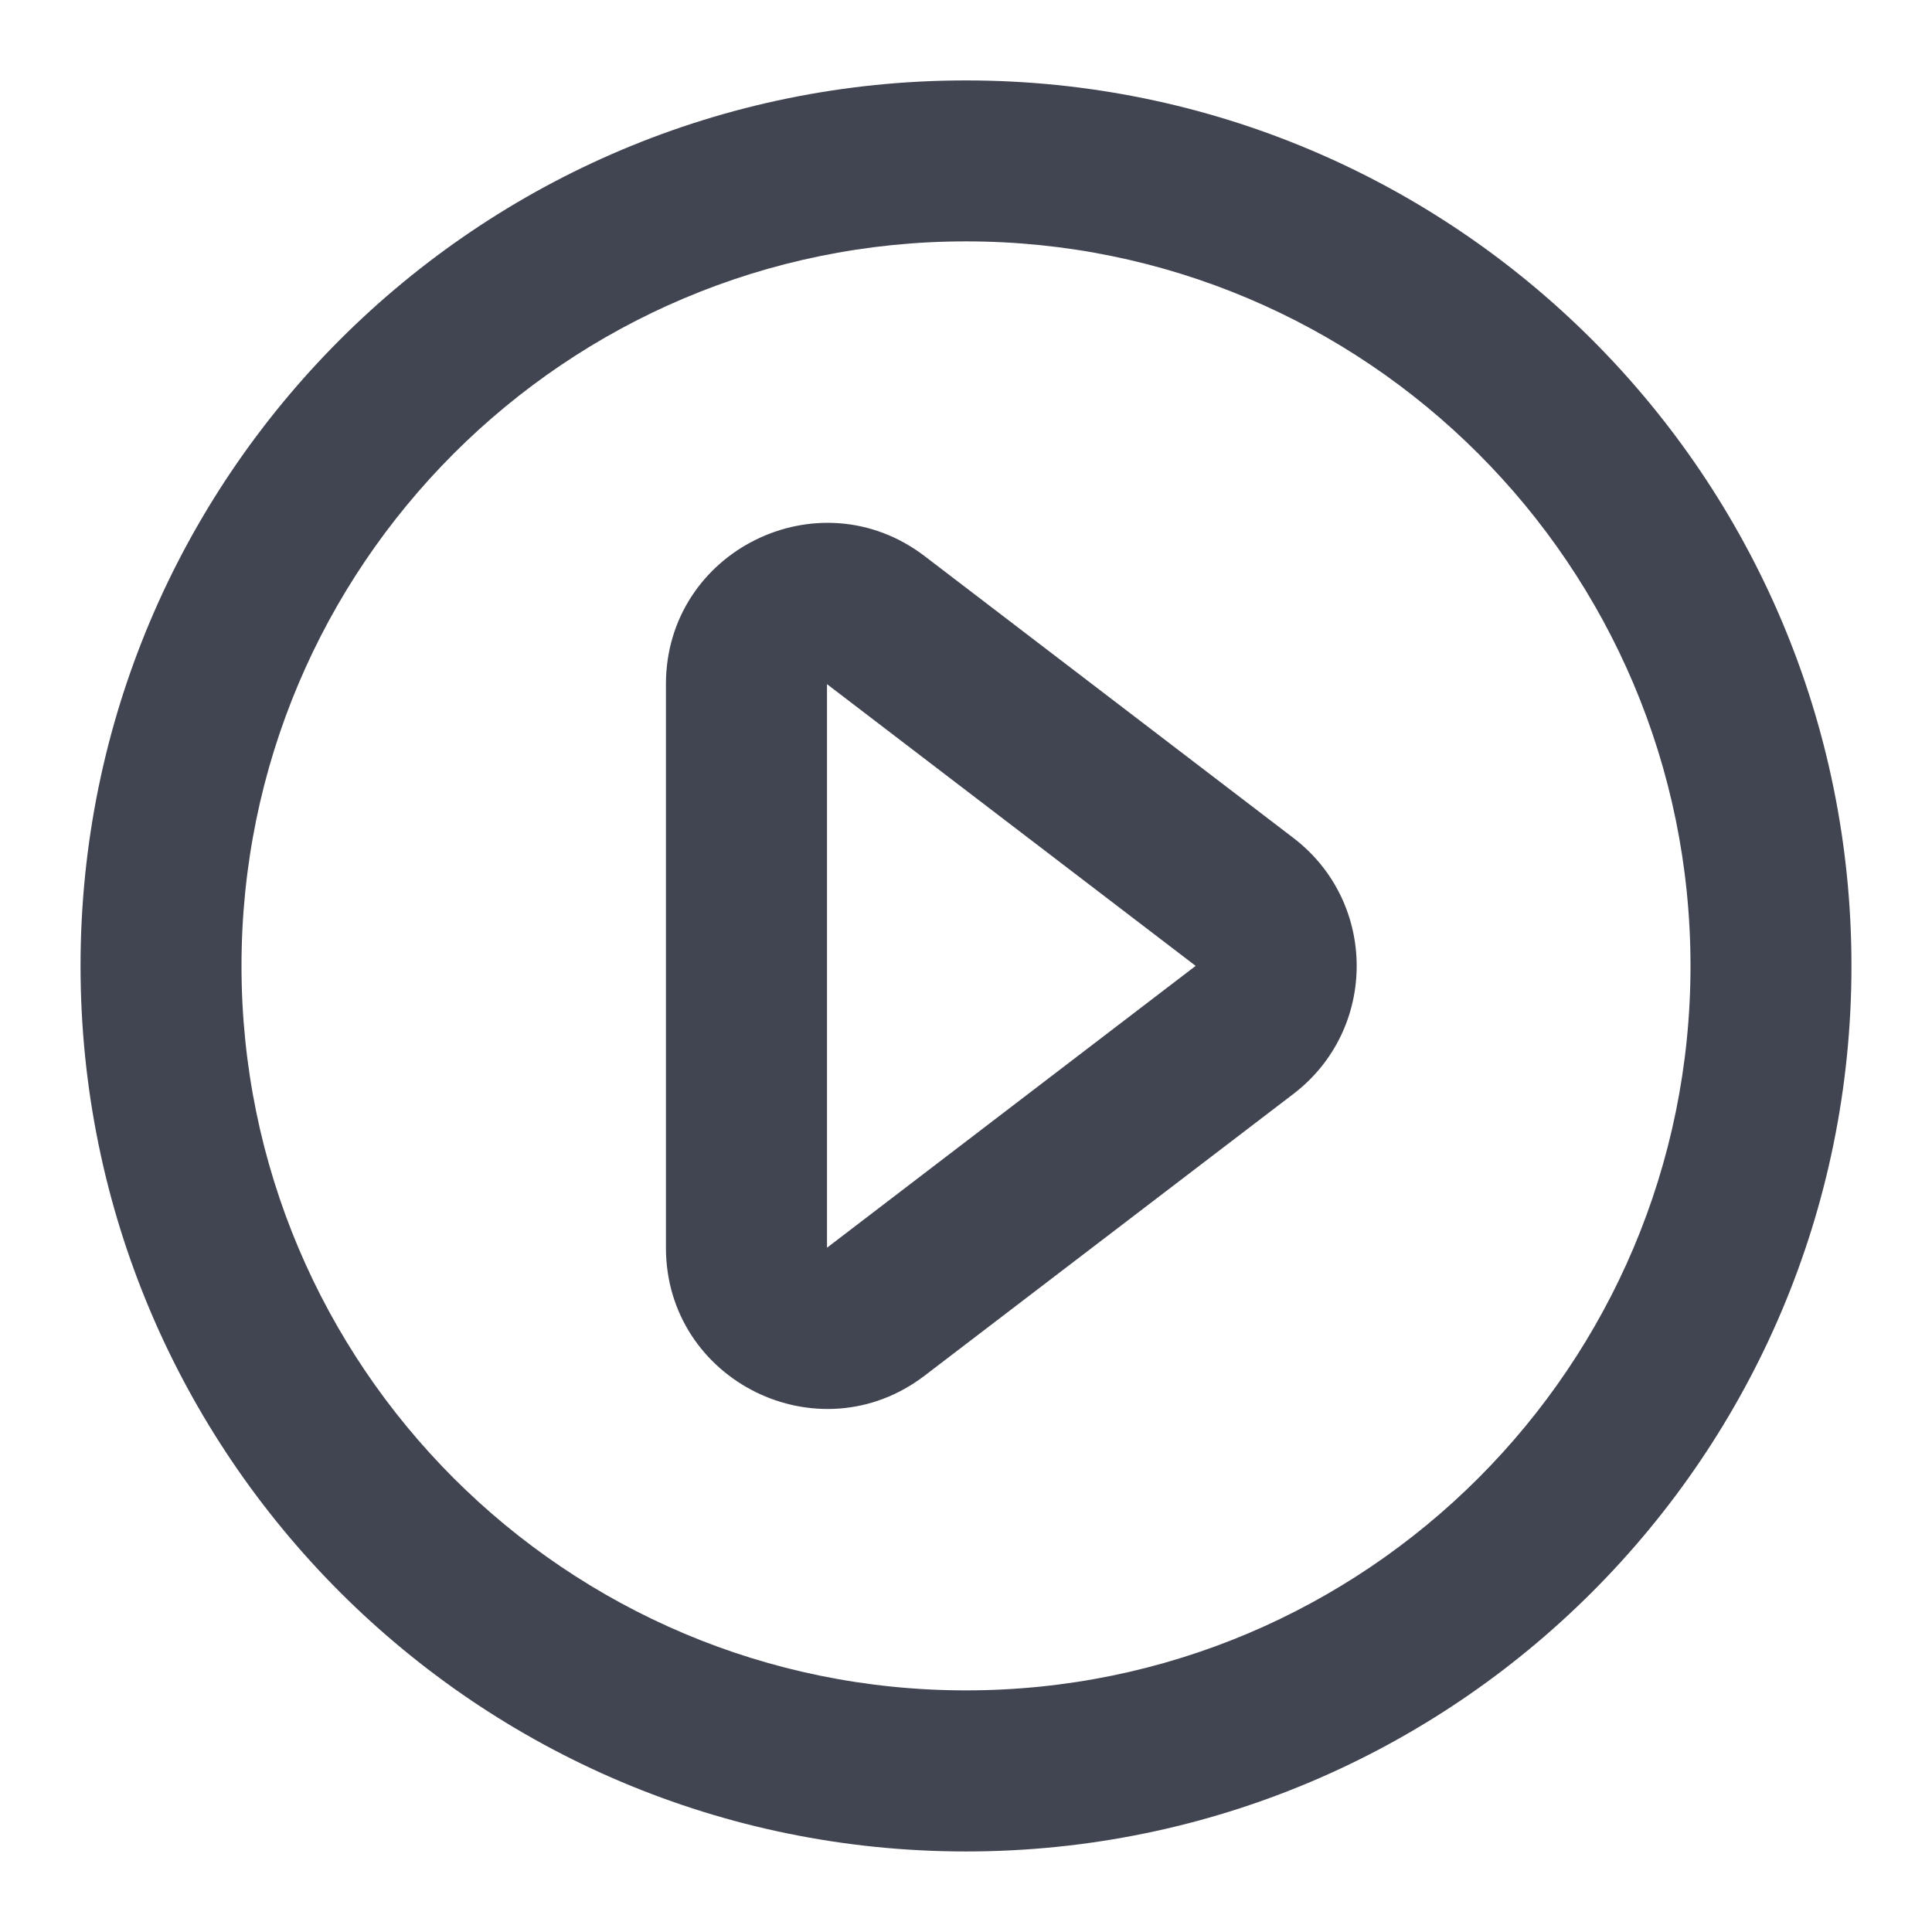 <svg viewBox="0 0 16 16" xmlns="http://www.w3.org/2000/svg" xmlns:xlink="http://www.w3.org/1999/xlink" width="16" height="16" fill="none">
	<rect id="Play" width="16" height="16" x="0" y="0" />
	<path id="Vector" d="M8 0.666C3.95 0.666 0.667 3.949 0.667 7.999C0.667 12.049 3.95 15.333 8 15.333C12.05 15.333 15.333 12.049 15.333 7.999C15.333 3.949 12.05 0.666 8 0.666ZM2 7.999C2 4.686 4.686 1.999 8 1.999C11.313 1.999 14 4.686 14 7.999C14 11.313 11.313 13.999 8 13.999C4.686 13.999 2 11.313 2 7.999ZM10.712 6.94C11.41 7.474 11.41 8.525 10.712 9.059L7.658 11.392C6.781 12.063 5.515 11.437 5.515 10.333L5.515 5.666C5.515 4.561 6.781 3.936 7.658 4.606L10.712 6.94ZM9.902 7.999L6.849 5.666L6.849 10.333L9.902 7.999Z" fill="rgb(65.609,68.854,80.75)" fill-rule="evenodd" />
</svg>
